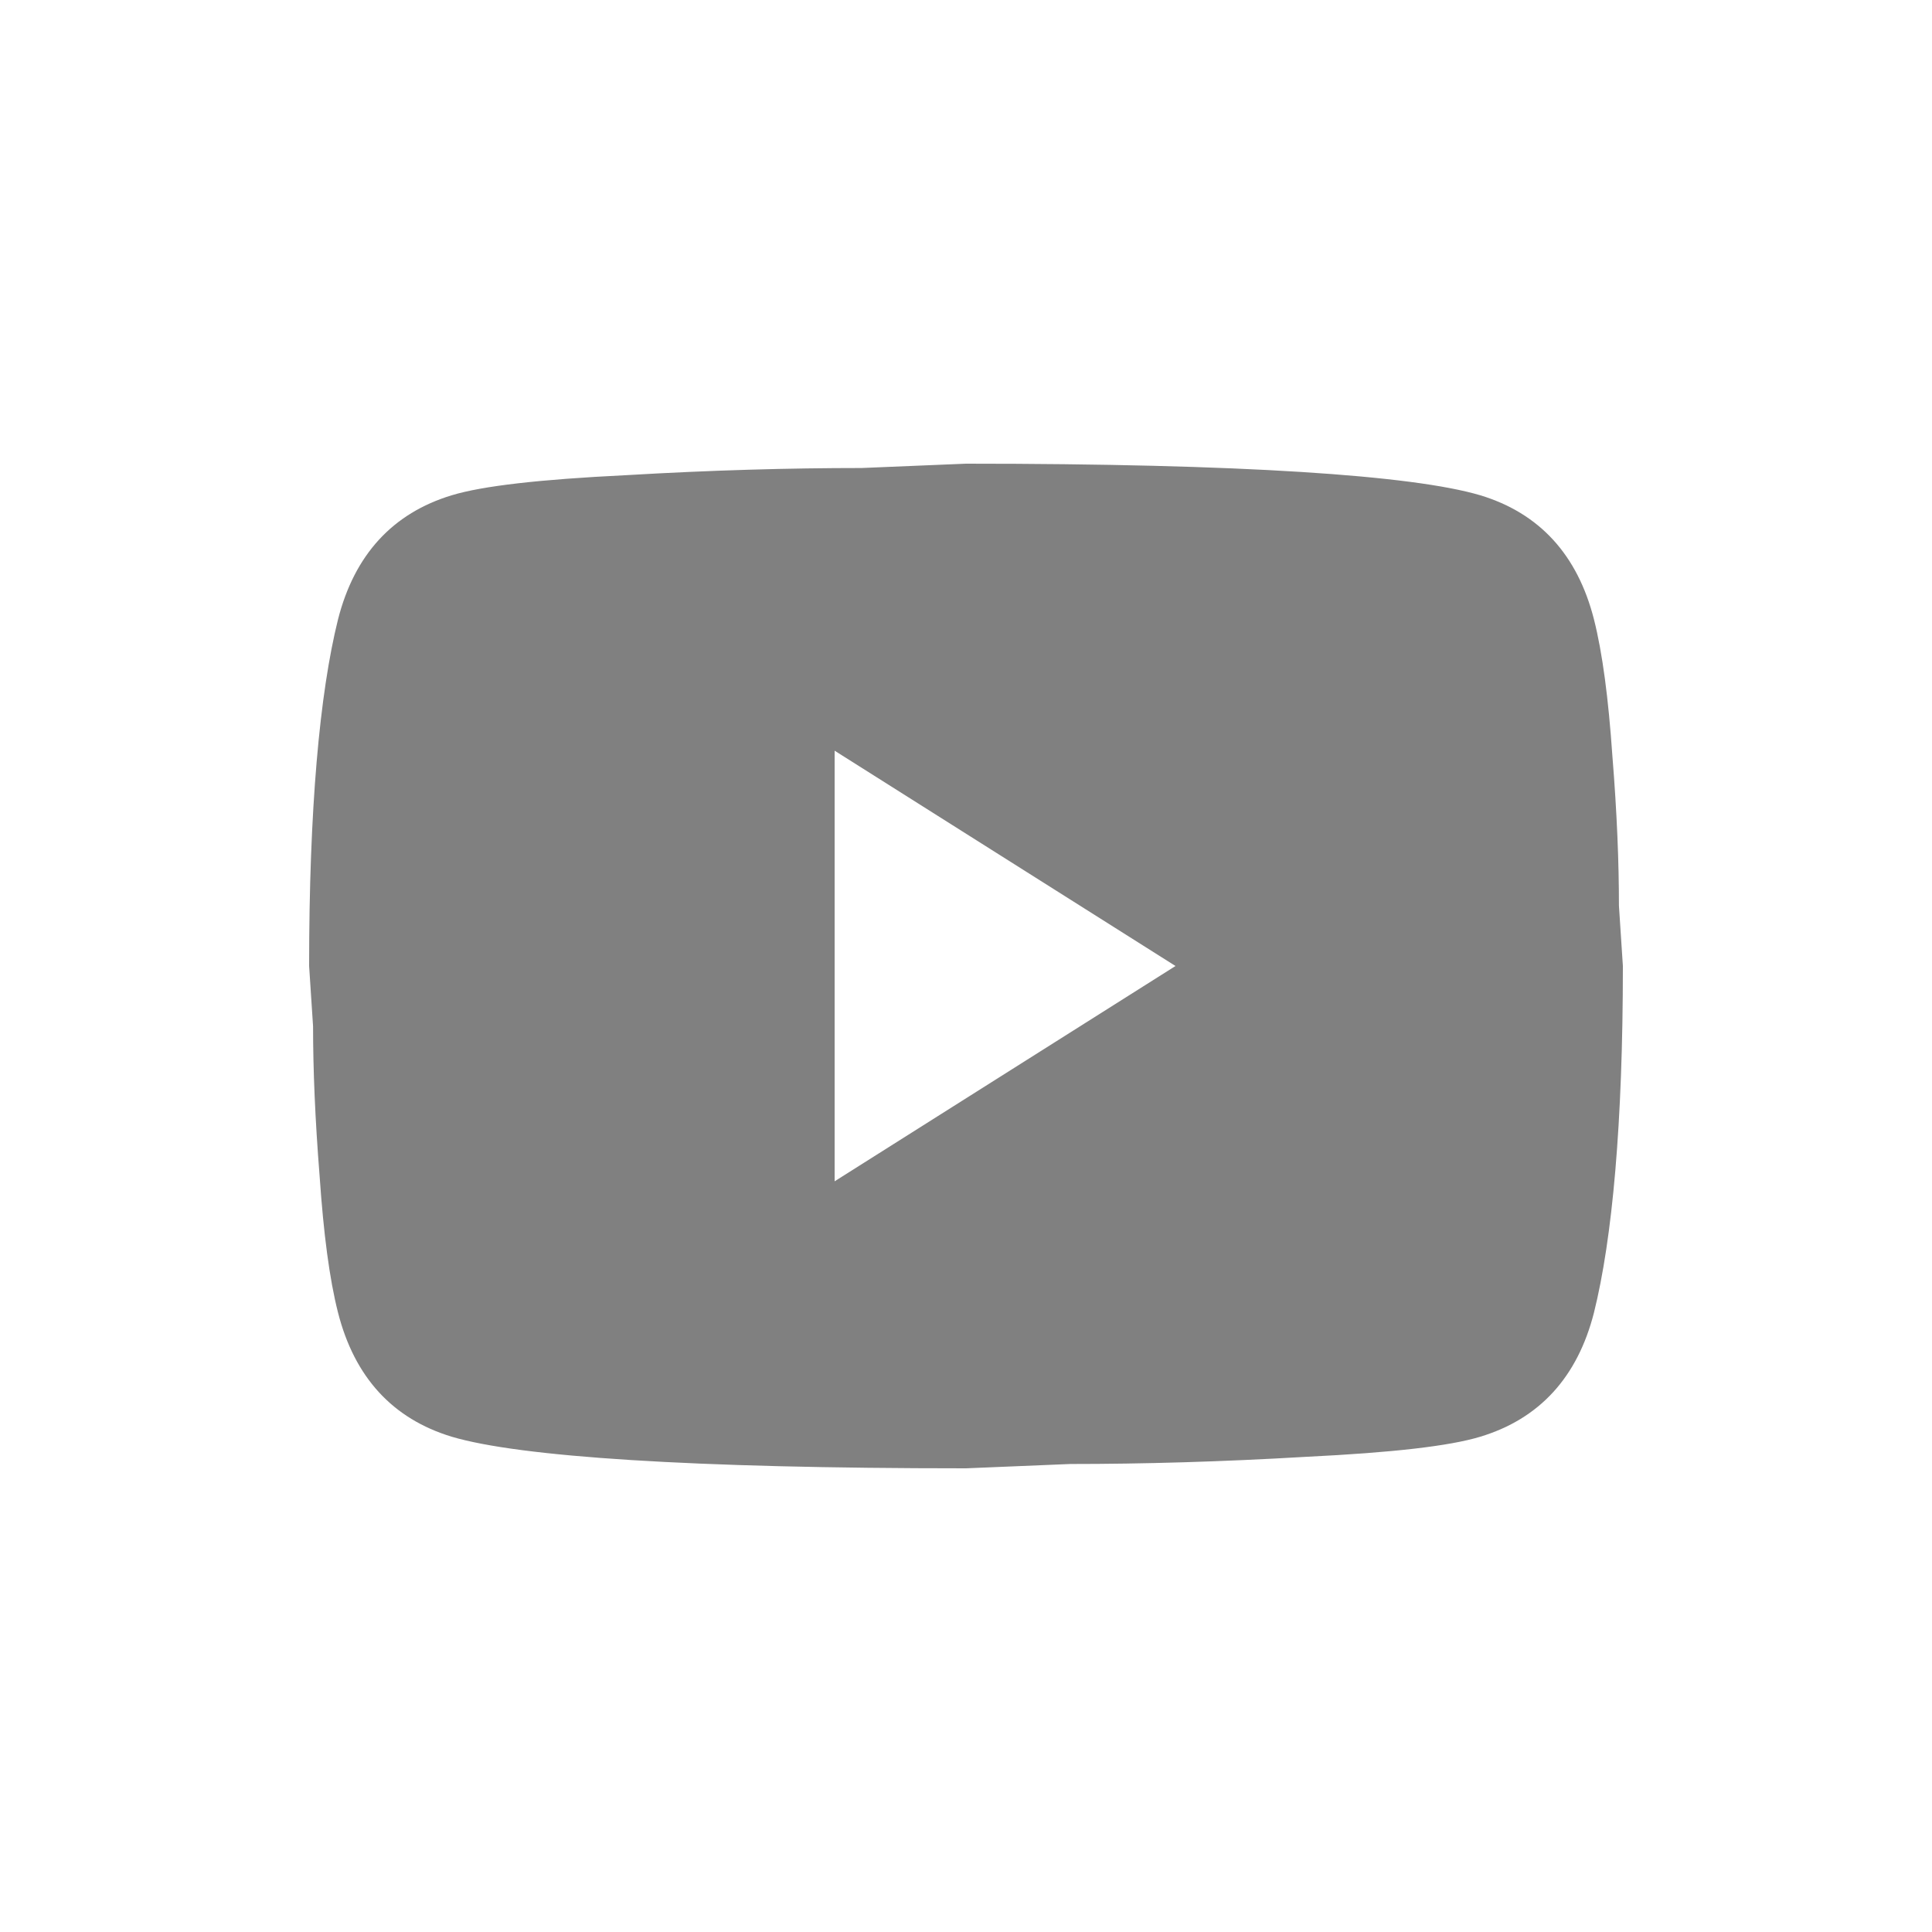 <svg width="25" height="25" viewBox="0 0 25 25" fill="none" xmlns="http://www.w3.org/2000/svg">
<path d="M10.8 15.286L15.211 12.5L10.8 9.714V15.286ZM20.626 8.015C20.736 8.451 20.813 9.036 20.864 9.779C20.924 10.522 20.949 11.163 20.949 11.72L21 12.5C21 14.534 20.864 16.029 20.626 16.985C20.413 17.821 19.921 18.359 19.155 18.591C18.756 18.712 18.025 18.796 16.903 18.851C15.798 18.916 14.787 18.944 13.851 18.944L12.5 19C8.938 19 6.72 18.851 5.845 18.591C5.08 18.359 4.587 17.821 4.374 16.985C4.263 16.549 4.187 15.964 4.136 15.221C4.077 14.478 4.051 13.837 4.051 13.28L4 12.5C4 10.466 4.136 8.971 4.374 8.015C4.587 7.179 5.08 6.641 5.845 6.409C6.244 6.288 6.975 6.204 8.097 6.149C9.202 6.084 10.213 6.056 11.149 6.056L12.5 6C16.061 6 18.28 6.149 19.155 6.409C19.921 6.641 20.413 7.179 20.626 8.015Z" fill="#808080"/>
</svg>
